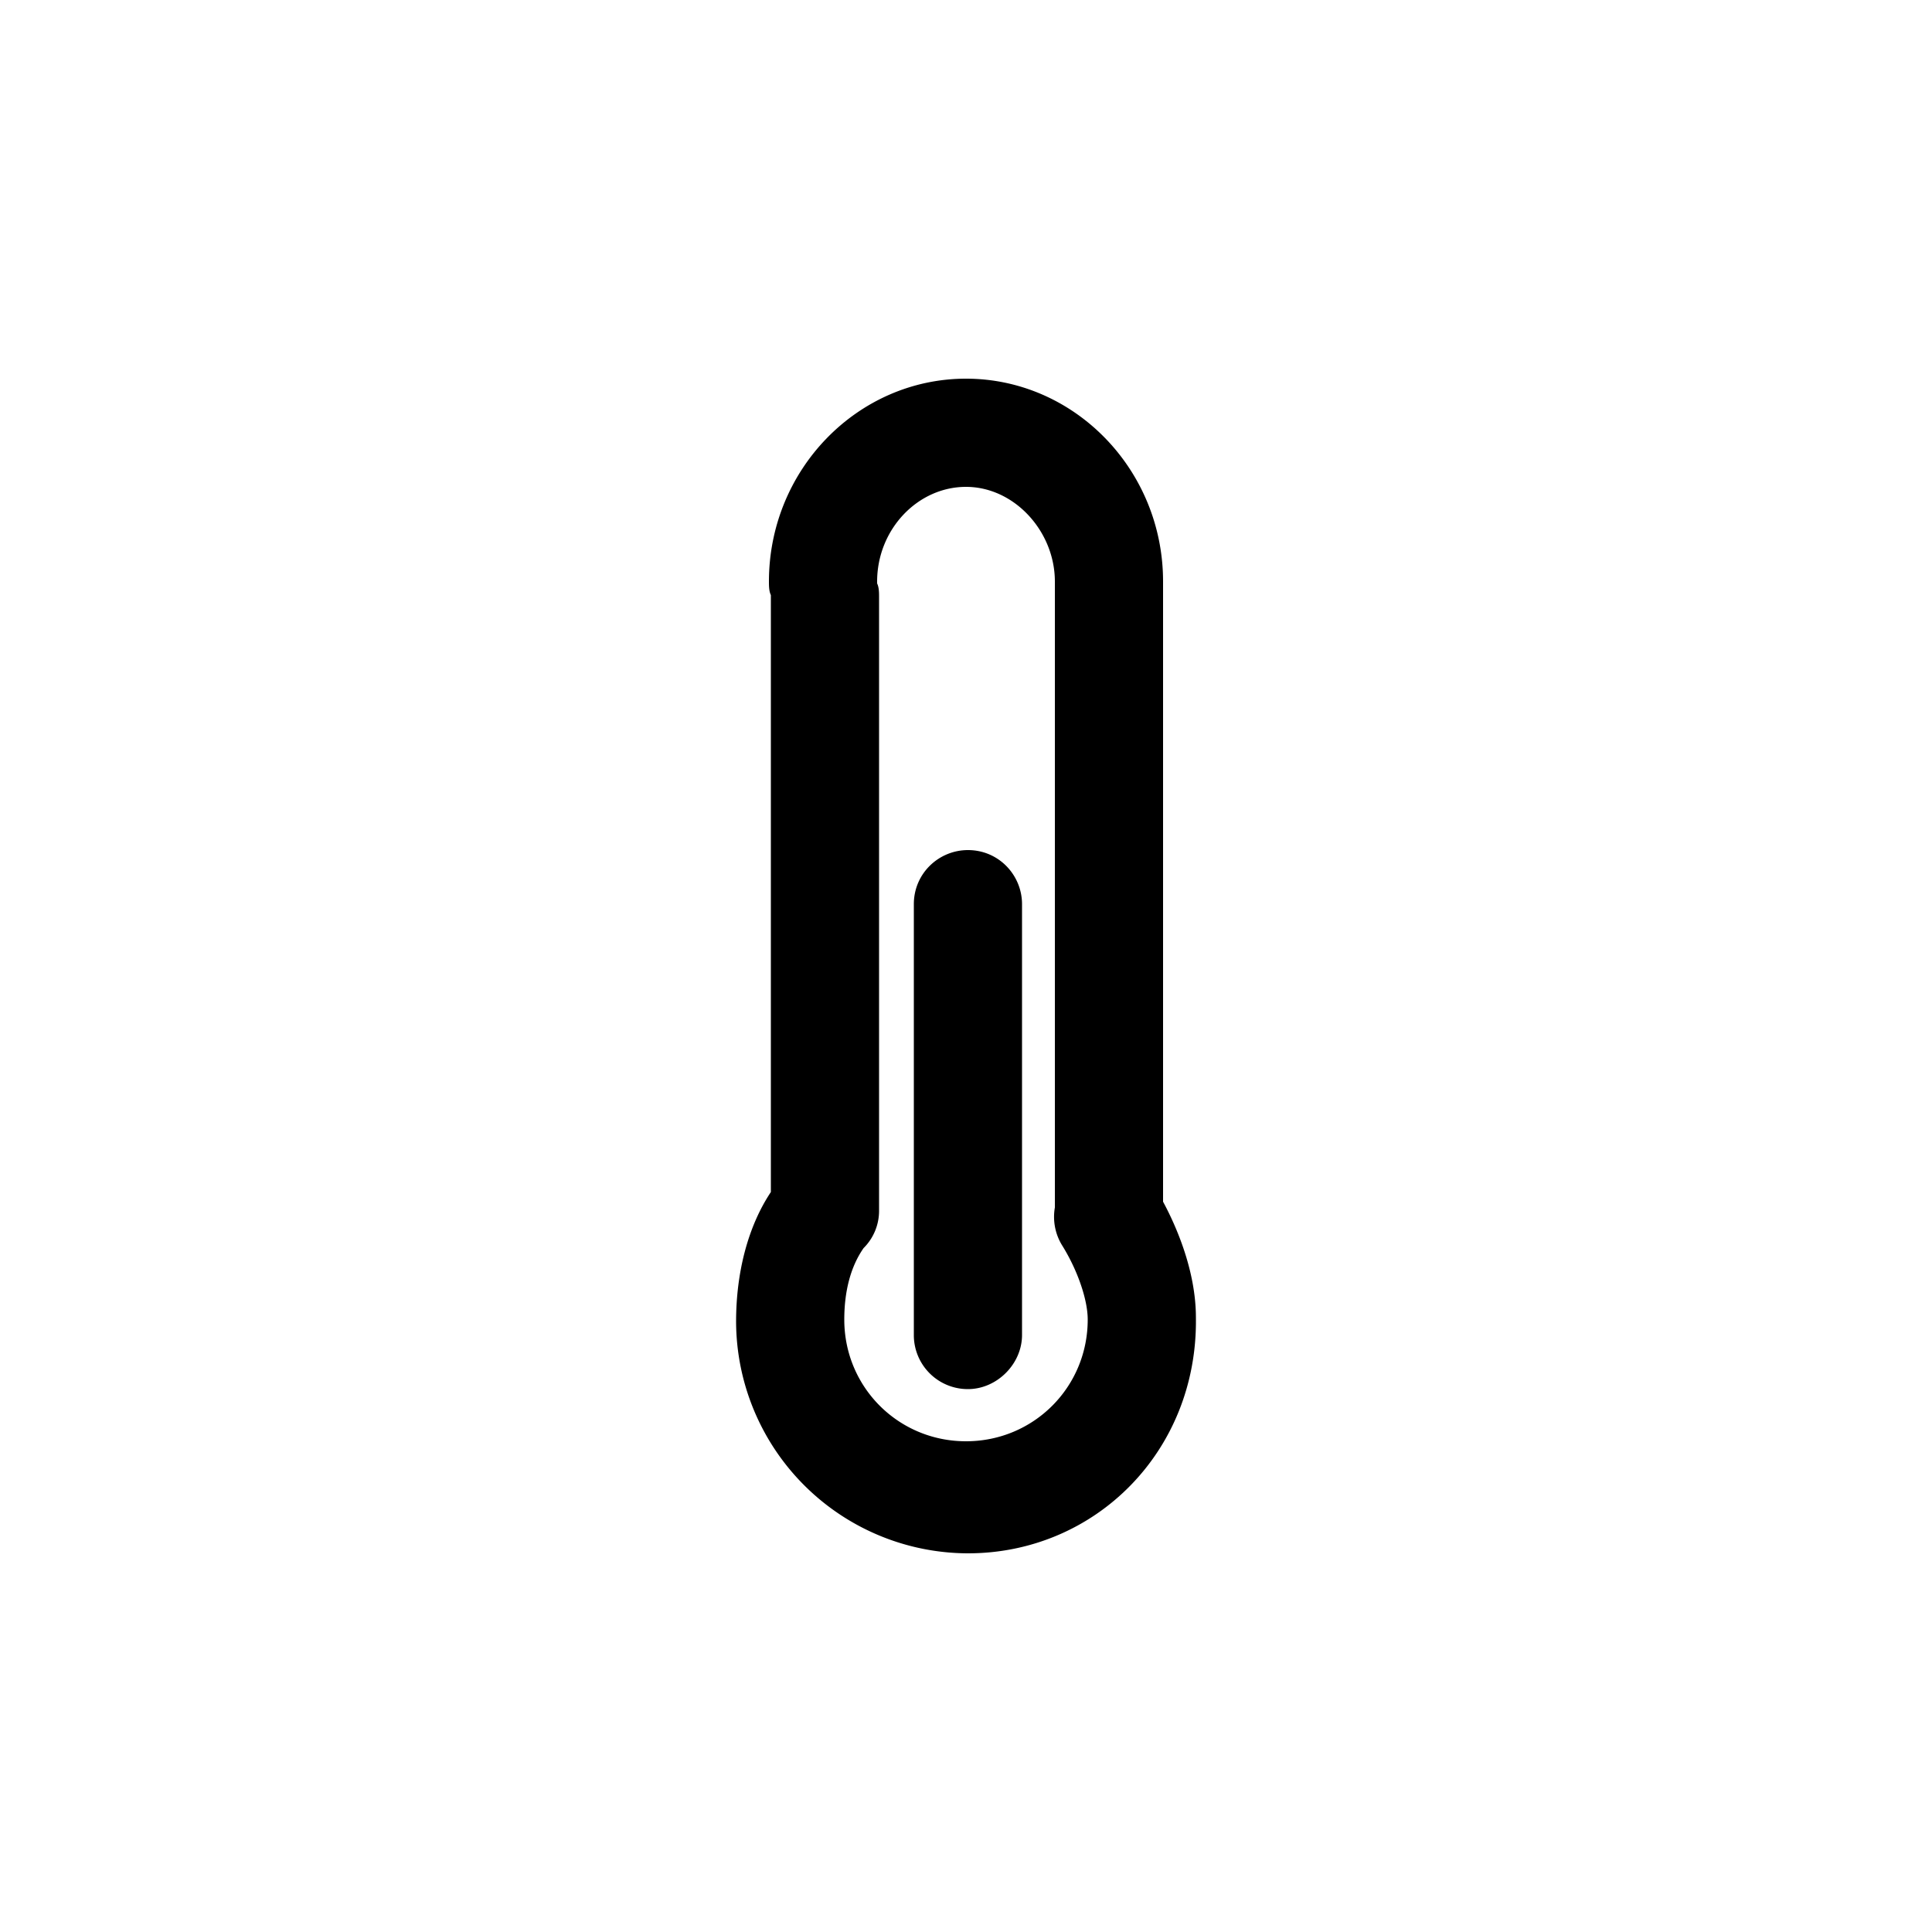 <?xml version="1.0" encoding="UTF-8" standalone="no"?><svg viewBox="0 0 32 32" xmlns="http://www.w3.org/2000/svg" xmlns:xlink="http://www.w3.org/1999/xlink" xml:space="preserve" fill-rule="evenodd" clip-rule="evenodd" stroke-linejoin="round" stroke-miterlimit="2" fill="currentColor"><g transform="translate(-.384)"><path d="M19.648 19.904c.224.416.544 1.152.544 1.92.032 2.208-1.664 3.904-3.776 3.904a3.85 3.85 0 0 1-3.84-3.84c0-.8.192-1.568.576-2.144V9.856c-.032-.064-.032-.16-.032-.224 0-1.856 1.472-3.36 3.264-3.36s3.264 1.504 3.264 3.36zm-3.264 3.968c1.12 0 2.016-.896 2.016-2.016 0-.32-.16-.8-.416-1.216a.9.9 0 0 1-.128-.64V9.632c0-.832-.672-1.568-1.472-1.568s-1.472.704-1.472 1.568v.032c.032.064.032.16.032.224v10.176a.87.87 0 0 1-.256.608c-.224.32-.32.736-.32 1.184 0 1.12.896 2.016 2.016 2.016m.032-9.792c.512 0 .896.416.896.896v7.136c0 .48-.416.896-.896.896a.894.894 0 0 1-.896-.896v-7.136c0-.512.416-.896.896-.896"/></g></svg>